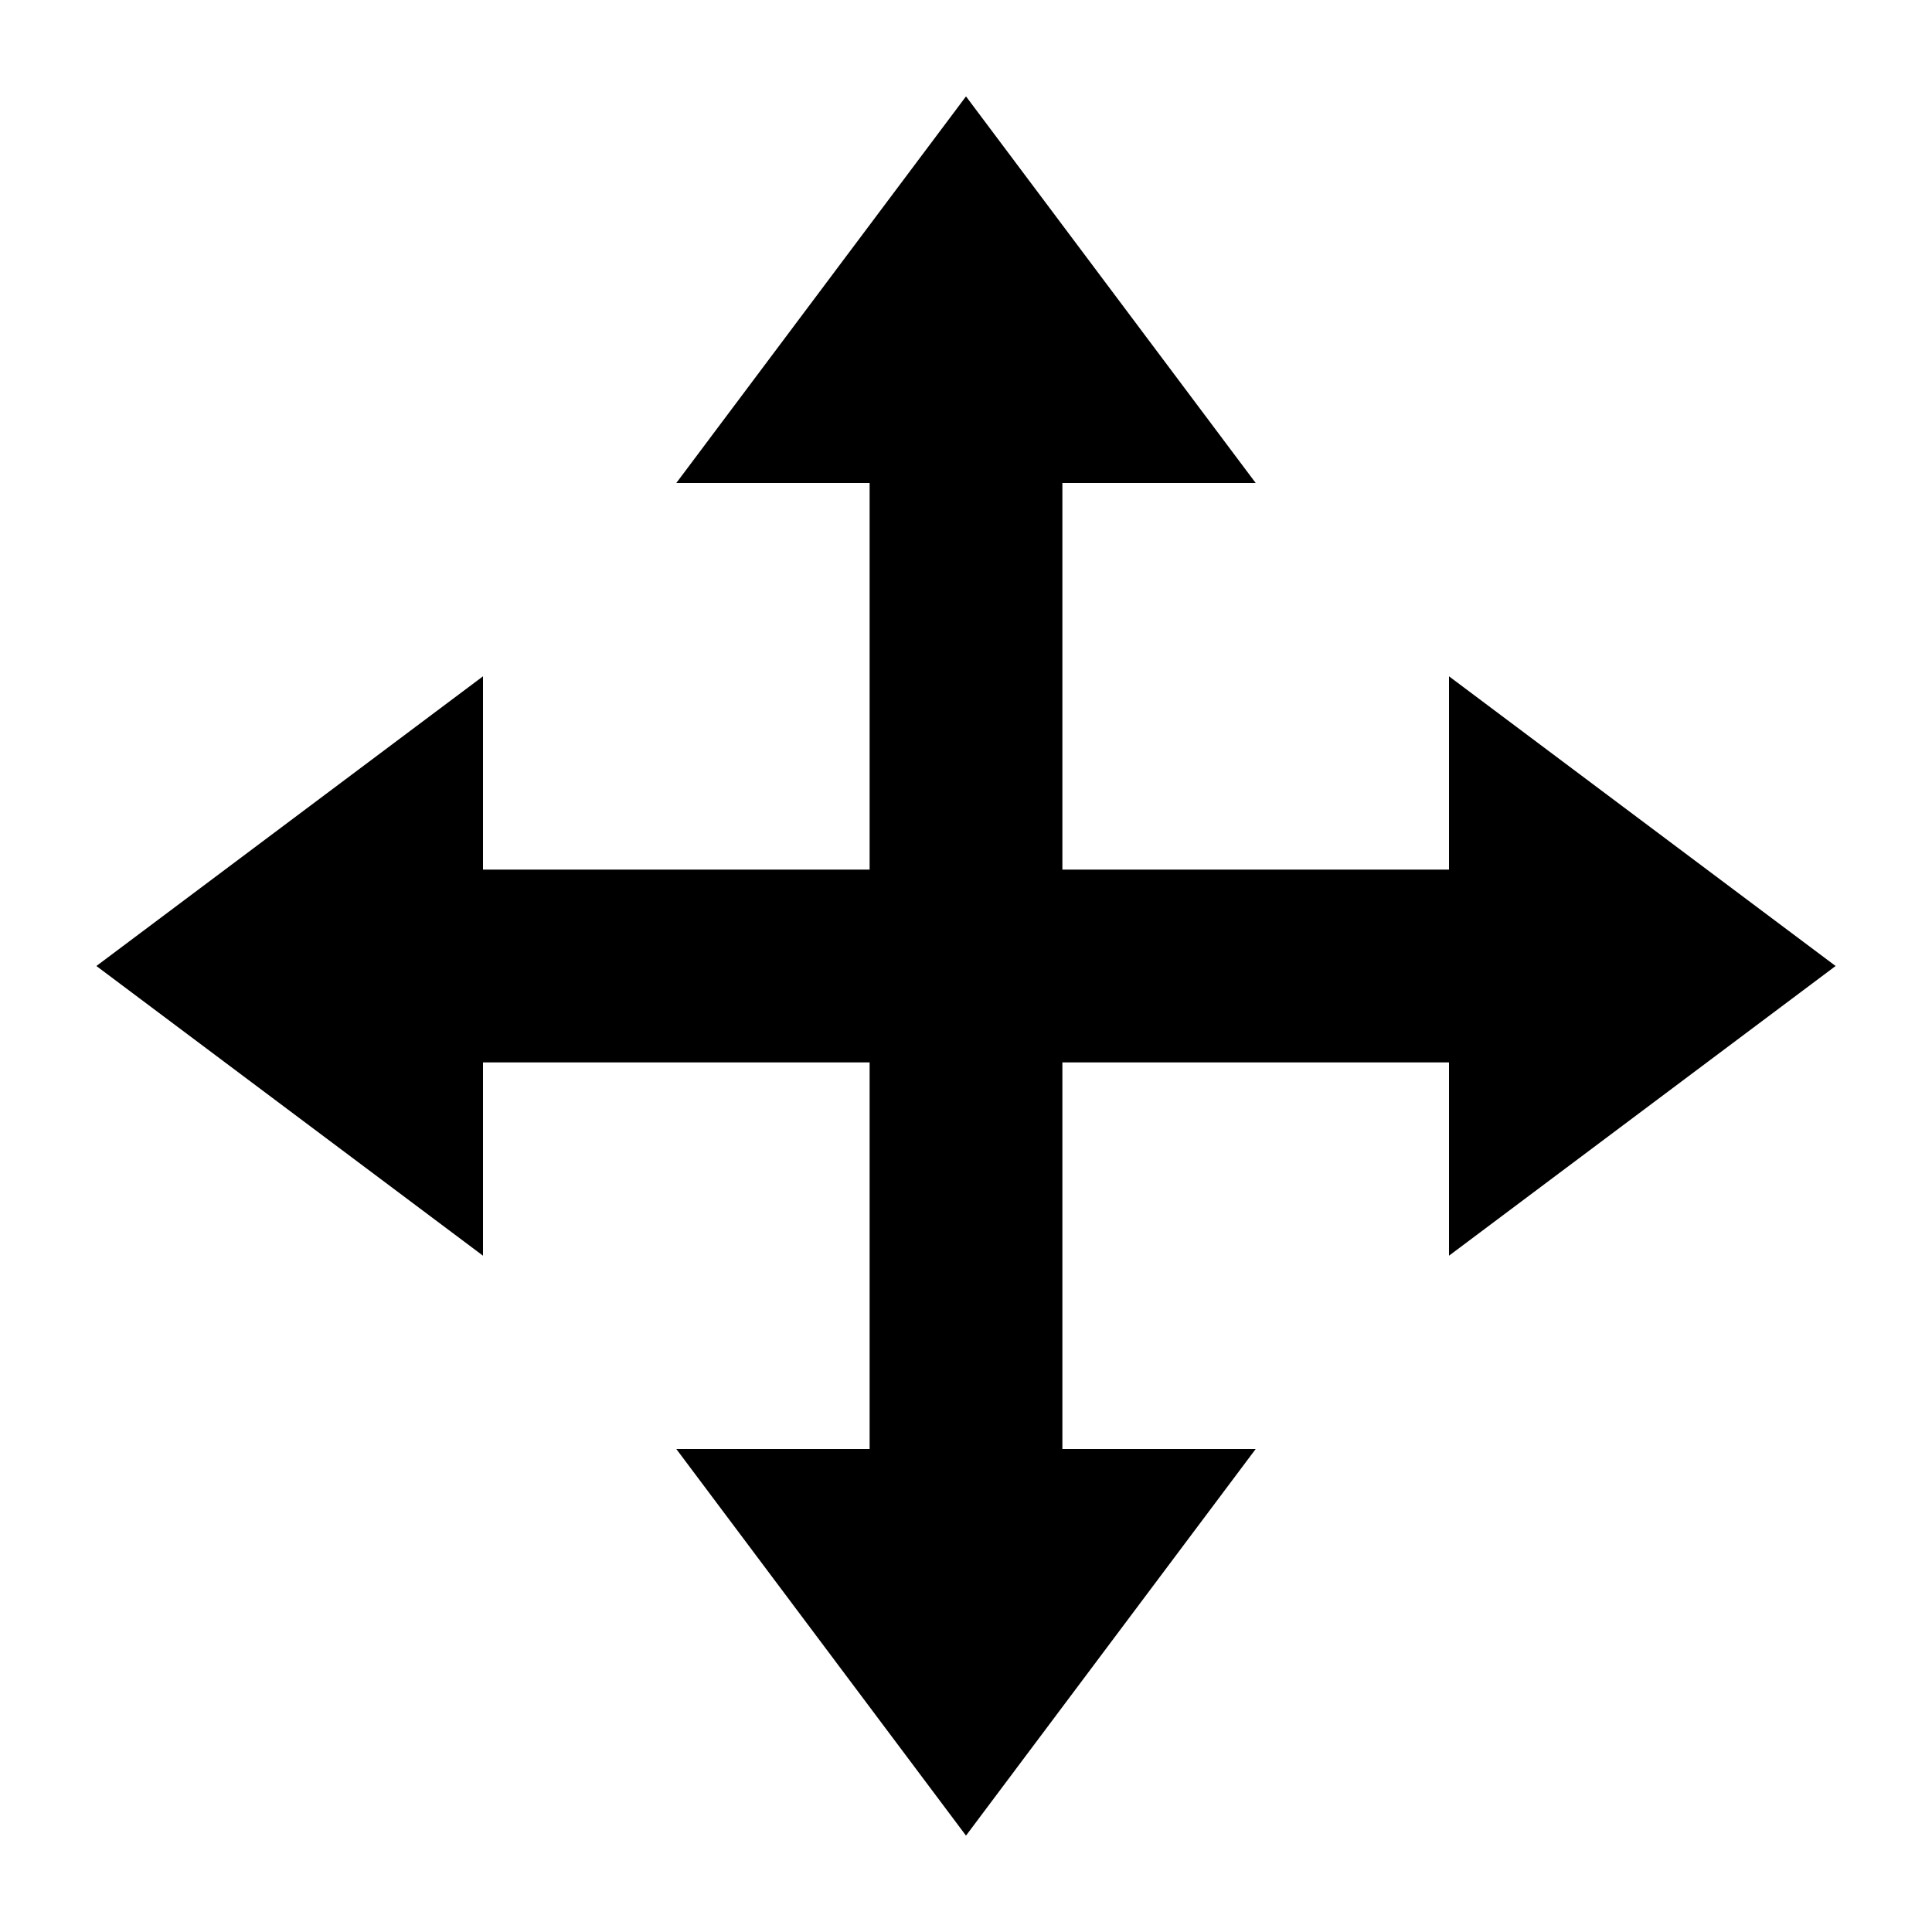 <svg xmlns="http://www.w3.org/2000/svg" xmlns:xlink="http://www.w3.org/1999/xlink" viewBox="0 0 18 18">
  <defs>
    <path id="move-small" d="M 17.102 9 L 13.5 6.301 L 13.5 8.102 L 9.898 8.102 L 9.898 4.5 L 11.699 4.5 L 9 0.898 L 6.301 4.5 L 8.102 4.5 L 8.102 8.102 L 4.5 8.102 L 4.5 6.301 L 0.898 9 L 4.5 11.699 L 4.5 9.898 L 8.102 9.898 L 8.102 13.5 L 6.301 13.5 L 9 17.102 L 11.699 13.5 L 9.898 13.5 L 9.898 9.898 L 13.5 9.898 L 13.5 11.699 Z M 17.102 9"/>
  </defs>
  <use fill-rule="evenodd" xlink:href="#move-small"/>
</svg>
